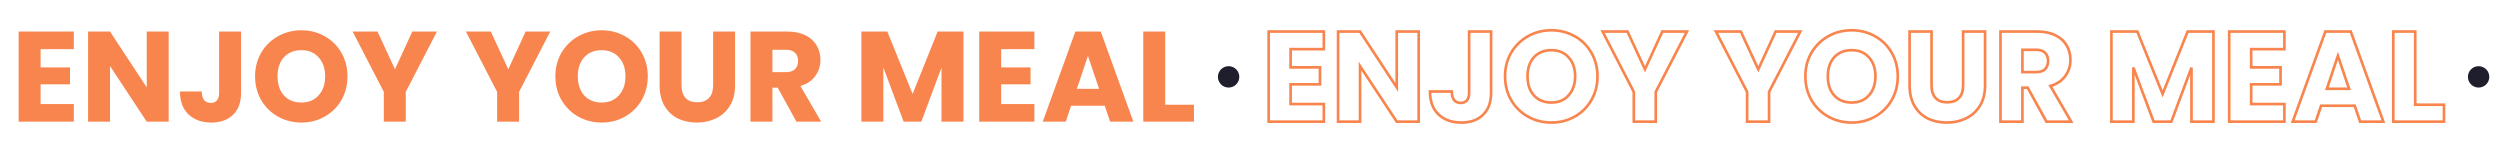 <svg width="1870" height="115" viewBox="0 0 1870 115" fill="none" xmlns="http://www.w3.org/2000/svg">
<path d="M30.368 36.76V50.392H52.352V63.064H30.368V77.848H55.232V91H13.952V23.608H55.232V36.76H30.368ZM126.178 91H109.762L82.305 49.432V91H65.889V23.608H82.305L109.762 65.368V23.608H126.178V91ZM180.317 23.608V69.496C180.317 76.6 178.301 82.072 174.269 85.912C170.301 89.752 164.925 91.672 158.141 91.672C151.037 91.672 145.341 89.656 141.053 85.624C136.765 81.592 134.621 75.864 134.621 68.44H150.941C150.941 71.256 151.517 73.4 152.669 74.872C153.821 76.28 155.485 76.984 157.661 76.984C159.645 76.984 161.181 76.344 162.269 75.064C163.357 73.784 163.901 71.928 163.901 69.496V23.608H180.317ZM225.449 91.672C219.113 91.672 213.289 90.2 207.977 87.256C202.729 84.312 198.537 80.216 195.401 74.968C192.329 69.656 190.793 63.704 190.793 57.112C190.793 50.52 192.329 44.6 195.401 39.352C198.537 34.104 202.729 30.008 207.977 27.064C213.289 24.12 219.113 22.648 225.449 22.648C231.785 22.648 237.577 24.12 242.825 27.064C248.137 30.008 252.297 34.104 255.305 39.352C258.377 44.6 259.913 50.52 259.913 57.112C259.913 63.704 258.377 69.656 255.305 74.968C252.233 80.216 248.073 84.312 242.825 87.256C237.577 90.2 231.785 91.672 225.449 91.672ZM225.449 76.696C230.825 76.696 235.113 74.904 238.313 71.32C241.577 67.736 243.209 63 243.209 57.112C243.209 51.16 241.577 46.424 238.313 42.904C235.113 39.32 230.825 37.528 225.449 37.528C220.009 37.528 215.657 39.288 212.393 42.808C209.193 46.328 207.593 51.096 207.593 57.112C207.593 63.064 209.193 67.832 212.393 71.416C215.657 74.936 220.009 76.696 225.449 76.696ZM326.838 23.608L303.51 68.728V91H287.094V68.728L263.766 23.608H282.39L295.446 51.832L308.406 23.608H326.838ZM411.588 23.608L388.26 68.728V91H371.844V68.728L348.516 23.608H367.14L380.196 51.832L393.156 23.608H411.588ZM450.074 91.672C443.738 91.672 437.914 90.2 432.602 87.256C427.354 84.312 423.162 80.216 420.026 74.968C416.954 69.656 415.418 63.704 415.418 57.112C415.418 50.52 416.954 44.6 420.026 39.352C423.162 34.104 427.354 30.008 432.602 27.064C437.914 24.12 443.738 22.648 450.074 22.648C456.41 22.648 462.202 24.12 467.45 27.064C472.762 30.008 476.922 34.104 479.93 39.352C483.002 44.6 484.538 50.52 484.538 57.112C484.538 63.704 483.002 69.656 479.93 74.968C476.858 80.216 472.698 84.312 467.45 87.256C462.202 90.2 456.41 91.672 450.074 91.672ZM450.074 76.696C455.45 76.696 459.738 74.904 462.938 71.32C466.202 67.736 467.834 63 467.834 57.112C467.834 51.16 466.202 46.424 462.938 42.904C459.738 39.32 455.45 37.528 450.074 37.528C444.634 37.528 440.282 39.288 437.018 42.808C433.818 46.328 432.218 51.096 432.218 57.112C432.218 63.064 433.818 67.832 437.018 71.416C440.282 74.936 444.634 76.696 450.074 76.696ZM509.799 23.608V63.928C509.799 67.96 510.791 71.064 512.775 73.24C514.759 75.416 517.671 76.504 521.511 76.504C525.351 76.504 528.295 75.416 530.343 73.24C532.391 71.064 533.415 67.96 533.415 63.928V23.608H549.831V63.832C549.831 69.848 548.551 74.936 545.991 79.096C543.431 83.256 539.975 86.392 535.623 88.504C531.335 90.616 526.535 91.672 521.223 91.672C515.911 91.672 511.143 90.648 506.919 88.6C502.759 86.488 499.463 83.352 497.031 79.192C494.599 74.968 493.383 69.848 493.383 63.832V23.608H509.799ZM595.726 91L581.71 65.56H577.774V91H561.358V23.608H588.91C594.222 23.608 598.734 24.536 602.446 26.392C606.222 28.248 609.038 30.808 610.894 34.072C612.75 37.272 613.678 40.856 613.678 44.824C613.678 49.304 612.398 53.304 609.838 56.824C607.342 60.344 603.63 62.84 598.702 64.312L614.254 91H595.726ZM577.774 53.944H587.95C590.958 53.944 593.198 53.208 594.67 51.736C596.206 50.264 596.974 48.184 596.974 45.496C596.974 42.936 596.206 40.92 594.67 39.448C593.198 37.976 590.958 37.24 587.95 37.24H577.774V53.944ZM720.647 23.608V91H704.231V50.584L689.159 91H675.911L660.743 50.488V91H644.327V23.608H663.719L682.631 70.264L701.351 23.608H720.647ZM748.868 36.76V50.392H770.852V63.064H748.868V77.848H773.732V91H732.452V23.608H773.732V36.76H748.868ZM826.342 79.096H801.19L797.158 91H779.974L804.358 23.608H823.366L847.75 91H830.374L826.342 79.096ZM822.118 66.424L813.766 41.752L805.51 66.424H822.118ZM871.587 78.328H893.091V91H855.171V23.608H871.587V78.328Z" fill="#F9854E"/>
<circle cx="919" cy="57.5" r="8" fill="#1E1E2D"/>
<path d="M965.368 36.76V35.76H964.368V36.76H965.368ZM965.368 50.392H964.368V51.392H965.368V50.392ZM987.352 50.392H988.352V49.392H987.352V50.392ZM987.352 63.064V64.064H988.352V63.064H987.352ZM965.368 63.064V62.064H964.368V63.064H965.368ZM965.368 77.848H964.368V78.848H965.368V77.848ZM990.232 77.848H991.232V76.848H990.232V77.848ZM990.232 91V92H991.232V91H990.232ZM948.952 91H947.952V92H948.952V91ZM948.952 23.608V22.608H947.952V23.608H948.952ZM990.232 23.608H991.232V22.608H990.232V23.608ZM990.232 36.76V37.76H991.232V36.76H990.232ZM964.368 36.76V50.392H966.368V36.76H964.368ZM965.368 51.392H987.352V49.392H965.368V51.392ZM986.352 50.392V63.064H988.352V50.392H986.352ZM987.352 62.064H965.368V64.064H987.352V62.064ZM964.368 63.064V77.848H966.368V63.064H964.368ZM965.368 78.848H990.232V76.848H965.368V78.848ZM989.232 77.848V91H991.232V77.848H989.232ZM990.232 90H948.952V92H990.232V90ZM949.952 91V23.608H947.952V91H949.952ZM948.952 24.608H990.232V22.608H948.952V24.608ZM989.232 23.608V36.76H991.232V23.608H989.232ZM990.232 35.76H965.368V37.76H990.232V35.76ZM1061.18 91V92H1062.18V91H1061.18ZM1044.76 91L1043.93 91.551L1044.22 92H1044.76V91ZM1017.31 49.432L1018.14 48.881L1016.31 46.104V49.432H1017.31ZM1017.31 91V92H1018.31V91H1017.31ZM1000.89 91H999.889V92H1000.89V91ZM1000.89 23.608V22.608H999.889V23.608H1000.89ZM1017.31 23.608L1018.14 23.059L1017.84 22.608H1017.31V23.608ZM1044.76 65.368L1043.93 65.917L1045.76 68.709V65.368H1044.76ZM1044.76 23.608V22.608H1043.76V23.608H1044.76ZM1061.18 23.608H1062.18V22.608H1061.18V23.608ZM1061.18 90H1044.76V92H1061.18V90ZM1045.6 90.449L1018.14 48.881L1016.47 49.983L1043.93 91.551L1045.6 90.449ZM1016.31 49.432V91H1018.31V49.432H1016.31ZM1017.31 90H1000.89V92H1017.31V90ZM1001.89 91V23.608H999.889V91H1001.89ZM1000.89 24.608H1017.31V22.608H1000.89V24.608ZM1016.47 24.157L1043.93 65.917L1045.6 64.819L1018.14 23.059L1016.47 24.157ZM1045.76 65.368V23.608H1043.76V65.368H1045.76ZM1044.76 24.608H1061.18V22.608H1044.76V24.608ZM1060.18 23.608V91H1062.18V23.608H1060.18ZM1115.32 23.608H1116.32V22.608H1115.32V23.608ZM1109.27 85.912L1108.58 85.188L1108.57 85.193L1109.27 85.912ZM1076.05 85.624L1075.37 86.353L1076.05 85.624ZM1069.62 68.44V67.44H1068.62V68.44H1069.62ZM1085.94 68.44H1086.94V67.44H1085.94V68.44ZM1087.67 74.872L1086.88 75.488L1086.89 75.497L1086.9 75.505L1087.67 74.872ZM1097.27 75.064L1096.51 74.416L1097.27 75.064ZM1098.9 23.608V22.608H1097.9V23.608H1098.9ZM1114.32 23.608V69.496H1116.32V23.608H1114.32ZM1114.32 69.496C1114.32 76.406 1112.36 81.585 1108.58 85.188L1109.96 86.636C1114.24 82.559 1116.32 76.794 1116.32 69.496H1114.32ZM1108.57 85.193C1104.83 88.814 1099.73 90.672 1093.14 90.672V92.672C1100.12 92.672 1105.77 90.69 1109.96 86.631L1108.57 85.193ZM1093.14 90.672C1086.24 90.672 1080.8 88.718 1076.74 84.895L1075.37 86.353C1079.88 90.594 1085.84 92.672 1093.14 92.672V90.672ZM1076.74 84.895C1072.7 81.099 1070.62 75.665 1070.62 68.44H1068.62C1068.62 76.063 1070.83 82.085 1075.37 86.353L1076.74 84.895ZM1069.62 69.44H1085.94V67.44H1069.62V69.44ZM1084.94 68.44C1084.94 71.371 1085.54 73.771 1086.88 75.488L1088.46 74.256C1087.5 73.029 1086.94 71.141 1086.94 68.44H1084.94ZM1086.9 75.505C1088.27 77.192 1090.25 77.984 1092.66 77.984V75.984C1090.72 75.984 1089.37 75.368 1088.44 74.239L1086.9 75.505ZM1092.66 77.984C1094.88 77.984 1096.72 77.256 1098.03 75.712L1096.51 74.416C1095.64 75.432 1094.41 75.984 1092.66 75.984V77.984ZM1098.03 75.712C1099.33 74.185 1099.9 72.061 1099.9 69.496H1097.9C1097.9 71.795 1097.39 73.383 1096.51 74.416L1098.03 75.712ZM1099.9 69.496V23.608H1097.9V69.496H1099.9ZM1098.9 24.608H1115.32V22.608H1098.9V24.608ZM1142.98 87.256L1142.49 88.128L1142.49 88.131L1142.98 87.256ZM1130.4 74.968L1129.54 75.469L1129.54 75.475L1129.54 75.481L1130.4 74.968ZM1130.4 39.352L1129.54 38.839L1129.54 38.847L1130.4 39.352ZM1142.98 27.064L1142.49 26.189L1142.49 26.192L1142.98 27.064ZM1177.83 27.064L1177.34 27.936L1177.34 27.939L1177.83 27.064ZM1190.31 39.352L1189.44 39.849L1189.44 39.857L1190.31 39.352ZM1190.31 74.968L1191.17 75.473L1191.17 75.469L1190.31 74.968ZM1177.83 87.256L1178.31 88.128L1177.83 87.256ZM1173.31 71.32L1172.57 70.647L1172.57 70.654L1173.31 71.32ZM1173.31 42.904L1172.57 43.57L1172.57 43.577L1172.58 43.584L1173.31 42.904ZM1147.39 42.808L1146.66 42.128L1146.65 42.135L1147.39 42.808ZM1147.39 71.416L1146.65 72.082L1146.65 72.089L1146.66 72.096L1147.39 71.416ZM1160.45 90.672C1154.27 90.672 1148.62 89.24 1143.46 86.381L1142.49 88.131C1147.96 91.16 1153.95 92.672 1160.45 92.672V90.672ZM1143.47 86.384C1138.37 83.527 1134.31 79.556 1131.26 74.455L1129.54 75.481C1132.77 80.876 1137.08 85.097 1142.49 88.128L1143.47 86.384ZM1131.27 74.467C1128.29 69.319 1126.79 63.542 1126.79 57.112H1124.79C1124.79 63.866 1126.37 69.993 1129.54 75.469L1131.27 74.467ZM1126.79 57.112C1126.79 50.682 1128.29 44.939 1131.26 39.857L1129.54 38.847C1126.37 44.261 1124.79 50.358 1124.79 57.112H1126.79ZM1131.26 39.865C1134.31 34.764 1138.37 30.793 1143.47 27.936L1142.49 26.192C1137.08 29.223 1132.77 33.444 1129.54 38.839L1131.26 39.865ZM1143.46 27.939C1148.62 25.081 1154.27 23.648 1160.45 23.648V21.648C1153.95 21.648 1147.96 23.16 1142.49 26.189L1143.46 27.939ZM1160.45 23.648C1166.62 23.648 1172.25 25.081 1177.34 27.936L1178.31 26.192C1172.91 23.16 1166.95 21.648 1160.45 21.648V23.648ZM1177.34 27.939C1182.49 30.794 1186.52 34.76 1189.44 39.849L1191.17 38.855C1188.07 33.448 1183.78 29.221 1178.31 26.189L1177.34 27.939ZM1189.44 39.857C1192.42 44.939 1193.91 50.682 1193.91 57.112H1195.91C1195.91 50.358 1194.34 44.261 1191.17 38.847L1189.44 39.857ZM1193.91 57.112C1193.91 63.542 1192.42 69.319 1189.44 74.467L1191.17 75.469C1194.34 69.993 1195.91 63.866 1195.91 57.112H1193.91ZM1189.44 74.463C1186.46 79.559 1182.43 83.528 1177.34 86.384L1178.31 88.128C1183.72 85.096 1188.01 80.873 1191.17 75.473L1189.44 74.463ZM1177.34 86.384C1172.25 89.24 1166.62 90.672 1160.45 90.672V92.672C1166.95 92.672 1172.91 91.16 1178.31 88.128L1177.34 86.384ZM1160.45 77.696C1166.07 77.696 1170.65 75.809 1174.06 71.986L1172.57 70.654C1169.58 73.999 1165.58 75.696 1160.45 75.696V77.696ZM1174.05 71.993C1177.52 68.188 1179.21 63.193 1179.21 57.112H1177.21C1177.21 62.807 1175.64 67.284 1172.57 70.647L1174.05 71.993ZM1179.21 57.112C1179.21 50.971 1177.52 45.971 1174.05 42.224L1172.58 43.584C1175.63 46.877 1177.21 51.349 1177.21 57.112H1179.21ZM1174.06 42.238C1170.65 38.415 1166.07 36.528 1160.45 36.528V38.528C1165.58 38.528 1169.58 40.225 1172.57 43.57L1174.06 42.238ZM1160.45 36.528C1154.77 36.528 1150.14 38.376 1146.66 42.128L1148.13 43.488C1151.17 40.2 1155.25 38.528 1160.45 38.528V36.528ZM1146.65 42.135C1143.24 45.884 1141.59 50.916 1141.59 57.112H1143.59C1143.59 51.276 1145.14 46.772 1148.13 43.481L1146.65 42.135ZM1141.59 57.112C1141.59 63.249 1143.25 68.274 1146.65 72.082L1148.14 70.75C1145.14 67.39 1143.59 62.879 1143.59 57.112H1141.59ZM1146.66 72.096C1150.14 75.848 1154.77 77.696 1160.45 77.696V75.696C1155.25 75.696 1151.17 74.024 1148.13 70.736L1146.66 72.096ZM1261.84 23.608L1262.73 24.067L1263.48 22.608H1261.84V23.608ZM1238.51 68.728L1237.62 68.269L1237.51 68.485V68.728H1238.51ZM1238.51 91V92H1239.51V91H1238.51ZM1222.09 91H1221.09V92H1222.09V91ZM1222.09 68.728H1223.09V68.485L1222.98 68.269L1222.09 68.728ZM1198.77 23.608V22.608H1197.12L1197.88 24.067L1198.77 23.608ZM1217.39 23.608L1218.3 23.188L1218.03 22.608H1217.39V23.608ZM1230.45 51.832L1229.54 52.252L1230.45 54.221L1231.35 52.249L1230.45 51.832ZM1243.41 23.608V22.608H1242.76L1242.5 23.191L1243.41 23.608ZM1260.95 23.149L1237.62 68.269L1239.4 69.187L1262.73 24.067L1260.95 23.149ZM1237.51 68.728V91H1239.51V68.728H1237.51ZM1238.51 90H1222.09V92H1238.51V90ZM1223.09 91V68.728H1221.09V91H1223.09ZM1222.98 68.269L1199.65 23.149L1197.88 24.067L1221.21 69.187L1222.98 68.269ZM1198.77 24.608H1217.39V22.608H1198.77V24.608ZM1216.48 24.028L1229.54 52.252L1231.35 51.412L1218.3 23.188L1216.48 24.028ZM1231.35 52.249L1244.31 24.025L1242.5 23.191L1229.54 51.415L1231.35 52.249ZM1243.41 24.608H1261.84V22.608H1243.41V24.608ZM1346.59 23.608L1347.48 24.067L1348.23 22.608H1346.59V23.608ZM1323.26 68.728L1322.37 68.269L1322.26 68.485V68.728H1323.26ZM1323.26 91V92H1324.26V91H1323.26ZM1306.84 91H1305.84V92H1306.84V91ZM1306.84 68.728H1307.84V68.485L1307.73 68.269L1306.84 68.728ZM1283.52 23.608V22.608H1281.87L1282.63 24.067L1283.52 23.608ZM1302.14 23.608L1303.05 23.188L1302.78 22.608H1302.14V23.608ZM1315.2 51.832L1314.29 52.252L1315.2 54.221L1316.1 52.249L1315.2 51.832ZM1328.16 23.608V22.608H1327.51L1327.25 23.191L1328.16 23.608ZM1345.7 23.149L1322.37 68.269L1324.15 69.187L1347.48 24.067L1345.7 23.149ZM1322.26 68.728V91H1324.26V68.728H1322.26ZM1323.26 90H1306.84V92H1323.26V90ZM1307.84 91V68.728H1305.84V91H1307.84ZM1307.73 68.269L1284.4 23.149L1282.63 24.067L1305.96 69.187L1307.73 68.269ZM1283.52 24.608H1302.14V22.608H1283.52V24.608ZM1301.23 24.028L1314.29 52.252L1316.1 51.412L1303.05 23.188L1301.23 24.028ZM1316.1 52.249L1329.06 24.025L1327.25 23.191L1314.29 51.415L1316.1 52.249ZM1328.16 24.608H1346.59V22.608H1328.16V24.608ZM1367.6 87.256L1367.11 88.128L1367.12 88.131L1367.6 87.256ZM1355.03 74.968L1354.16 75.469L1354.16 75.475L1354.17 75.481L1355.03 74.968ZM1355.03 39.352L1354.17 38.839L1354.16 38.847L1355.03 39.352ZM1367.6 27.064L1367.12 26.189L1367.11 26.192L1367.6 27.064ZM1402.45 27.064L1401.96 27.936L1401.97 27.939L1402.45 27.064ZM1414.93 39.352L1414.06 39.849L1414.07 39.857L1414.93 39.352ZM1414.93 74.968L1415.79 75.473L1415.8 75.469L1414.93 74.968ZM1402.45 87.256L1402.94 88.128L1402.45 87.256ZM1397.94 71.32L1397.2 70.647L1397.19 70.654L1397.94 71.32ZM1397.94 42.904L1397.19 43.57L1397.2 43.577L1397.2 43.584L1397.94 42.904ZM1372.02 42.808L1371.28 42.128L1371.28 42.135L1372.02 42.808ZM1372.02 71.416L1371.27 72.082L1371.28 72.089L1371.28 72.096L1372.02 71.416ZM1385.07 90.672C1378.9 90.672 1373.24 89.24 1368.09 86.381L1367.12 88.131C1372.58 91.16 1378.58 92.672 1385.07 92.672V90.672ZM1368.09 86.384C1363 83.527 1358.93 79.556 1355.88 74.455L1354.17 75.481C1357.39 80.876 1361.71 85.097 1367.11 88.128L1368.09 86.384ZM1355.89 74.467C1352.91 69.319 1351.42 63.542 1351.42 57.112H1349.42C1349.42 63.866 1350.99 69.993 1354.16 75.469L1355.89 74.467ZM1351.42 57.112C1351.42 50.682 1352.91 44.939 1355.89 39.857L1354.16 38.847C1350.99 44.261 1349.42 50.358 1349.42 57.112H1351.42ZM1355.88 39.865C1358.93 34.764 1363 30.793 1368.09 27.936L1367.11 26.192C1361.71 29.223 1357.39 33.444 1354.17 38.839L1355.88 39.865ZM1368.09 27.939C1373.24 25.081 1378.9 23.648 1385.07 23.648V21.648C1378.58 21.648 1372.58 23.16 1367.12 26.189L1368.09 27.939ZM1385.07 23.648C1391.25 23.648 1396.87 25.081 1401.96 27.936L1402.94 26.192C1397.53 23.16 1391.57 21.648 1385.07 21.648V23.648ZM1401.97 27.939C1407.12 30.794 1411.15 34.76 1414.06 39.849L1415.8 38.855C1412.7 33.448 1408.41 29.221 1402.93 26.189L1401.97 27.939ZM1414.07 39.857C1417.04 44.939 1418.54 50.682 1418.54 57.112H1420.54C1420.54 50.358 1418.96 44.261 1415.79 38.847L1414.07 39.857ZM1418.54 57.112C1418.54 63.542 1417.04 69.319 1414.06 74.467L1415.8 75.469C1418.96 69.993 1420.54 63.866 1420.54 57.112H1418.54ZM1414.07 74.463C1411.08 79.559 1407.05 83.528 1401.96 86.384L1402.94 88.128C1408.34 85.096 1412.63 80.873 1415.79 75.473L1414.07 74.463ZM1401.96 86.384C1396.87 89.24 1391.25 90.672 1385.07 90.672V92.672C1391.57 92.672 1397.53 91.16 1402.94 88.128L1401.96 86.384ZM1385.07 77.696C1390.7 77.696 1395.27 75.809 1398.68 71.986L1397.19 70.654C1394.21 73.999 1390.2 75.696 1385.07 75.696V77.696ZM1398.68 71.993C1402.14 68.188 1403.83 63.193 1403.83 57.112H1401.83C1401.83 62.807 1400.26 67.284 1397.2 70.647L1398.68 71.993ZM1403.83 57.112C1403.83 50.971 1402.15 45.971 1398.67 42.224L1397.2 43.584C1400.26 46.877 1401.83 51.349 1401.83 57.112H1403.83ZM1398.68 42.238C1395.27 38.415 1390.7 36.528 1385.07 36.528V38.528C1390.2 38.528 1394.21 40.225 1397.19 43.57L1398.68 42.238ZM1385.07 36.528C1379.4 36.528 1374.76 38.376 1371.28 42.128L1372.75 43.488C1375.8 40.2 1379.87 38.528 1385.07 38.528V36.528ZM1371.28 42.135C1367.87 45.884 1366.22 50.916 1366.22 57.112H1368.22C1368.22 51.276 1369.77 46.772 1372.76 43.481L1371.28 42.135ZM1366.22 57.112C1366.22 63.249 1367.87 68.274 1371.27 72.082L1372.76 70.75C1369.76 67.39 1368.22 62.879 1368.22 57.112H1366.22ZM1371.28 72.096C1374.76 75.848 1379.4 77.696 1385.07 77.696V75.696C1379.87 75.696 1375.8 74.024 1372.75 70.736L1371.28 72.096ZM1444.8 23.608H1445.8V22.608H1444.8V23.608ZM1447.77 73.24L1447.04 73.914L1447.77 73.24ZM1465.34 73.24L1466.07 73.925H1466.07L1465.34 73.24ZM1468.41 23.608V22.608H1467.41V23.608H1468.41ZM1484.83 23.608H1485.83V22.608H1484.83V23.608ZM1480.99 79.096L1481.84 79.62L1480.99 79.096ZM1470.62 88.504L1470.19 87.604L1470.18 87.607L1470.62 88.504ZM1441.92 88.6L1441.47 89.492L1441.47 89.496L1441.48 89.5L1441.92 88.6ZM1432.03 79.192L1431.16 79.691L1431.17 79.697L1432.03 79.192ZM1428.38 23.608V22.608H1427.38V23.608H1428.38ZM1443.8 23.608V63.928H1445.8V23.608H1443.8ZM1443.8 63.928C1443.8 68.116 1444.83 71.495 1447.04 73.914L1448.51 72.566C1446.75 70.633 1445.8 67.804 1445.8 63.928H1443.8ZM1447.04 73.914C1449.26 76.356 1452.48 77.504 1456.51 77.504V75.504C1452.86 75.504 1450.25 74.476 1448.51 72.566L1447.04 73.914ZM1456.51 77.504C1460.54 77.504 1463.78 76.356 1466.07 73.925L1464.61 72.555C1462.81 74.477 1460.16 75.504 1456.51 75.504V77.504ZM1466.07 73.925C1468.35 71.507 1469.41 68.124 1469.41 63.928H1467.41C1467.41 67.796 1466.43 70.621 1464.61 72.555L1466.07 73.925ZM1469.41 63.928V23.608H1467.41V63.928H1469.41ZM1468.41 24.608H1484.83V22.608H1468.41V24.608ZM1483.83 23.608V63.832H1485.83V23.608H1483.83ZM1483.83 63.832C1483.83 69.706 1482.58 74.602 1480.14 78.572L1481.84 79.62C1484.52 75.27 1485.83 69.99 1485.83 63.832H1483.83ZM1480.14 78.572C1477.68 82.571 1474.37 85.576 1470.19 87.604L1471.06 89.404C1475.58 87.208 1479.18 83.941 1481.84 79.62L1480.14 78.572ZM1470.18 87.607C1466.05 89.644 1461.4 90.672 1456.22 90.672V92.672C1461.67 92.672 1466.62 91.588 1471.06 89.401L1470.18 87.607ZM1456.22 90.672C1451.04 90.672 1446.43 89.674 1442.36 87.7L1441.48 89.5C1445.86 91.622 1450.78 92.672 1456.22 92.672V90.672ZM1442.37 87.708C1438.39 85.686 1435.23 82.687 1432.89 78.687L1431.17 79.697C1433.69 84.017 1437.13 87.29 1441.47 89.492L1442.37 87.708ZM1432.9 78.693C1430.57 74.653 1429.38 69.714 1429.38 63.832H1427.38C1427.38 69.982 1428.63 75.283 1431.16 79.691L1432.9 78.693ZM1429.38 63.832V23.608H1427.38V63.832H1429.38ZM1428.38 24.608H1444.8V22.608H1428.38V24.608ZM1530.73 91L1529.85 91.483L1530.14 92H1530.73V91ZM1516.71 65.56L1517.59 65.077L1517.3 64.56H1516.71V65.56ZM1512.77 65.56V64.56H1511.77V65.56H1512.77ZM1512.77 91V92H1513.77V91H1512.77ZM1496.36 91H1495.36V92H1496.36V91ZM1496.36 23.608V22.608H1495.36V23.608H1496.36ZM1537.45 26.392L1537 27.286L1537.01 27.289L1537.45 26.392ZM1545.89 34.072L1545.02 34.566L1545.03 34.574L1545.89 34.072ZM1544.84 56.824L1544.03 56.236L1544.02 56.246L1544.84 56.824ZM1533.7 64.312L1533.42 63.354L1532.2 63.718L1532.84 64.816L1533.7 64.312ZM1549.25 91V92H1550.99L1550.12 90.496L1549.25 91ZM1512.77 53.944H1511.77V54.944H1512.77V53.944ZM1529.67 51.736L1528.98 51.014L1528.97 51.021L1528.96 51.029L1529.67 51.736ZM1529.67 39.448L1528.96 40.155L1528.97 40.163L1528.98 40.17L1529.67 39.448ZM1512.77 37.24V36.24H1511.77V37.24H1512.77ZM1531.6 90.517L1517.59 65.077L1515.83 66.043L1529.85 91.483L1531.6 90.517ZM1516.71 64.56H1512.77V66.56H1516.71V64.56ZM1511.77 65.56V91H1513.77V65.56H1511.77ZM1512.77 90H1496.36V92H1512.77V90ZM1497.36 91V23.608H1495.36V91H1497.36ZM1496.36 24.608H1523.91V22.608H1496.36V24.608ZM1523.91 24.608C1529.11 24.608 1533.46 25.517 1537 27.286L1537.89 25.498C1534.01 23.555 1529.34 22.608 1523.91 22.608V24.608ZM1537.01 27.289C1540.62 29.068 1543.28 31.497 1545.02 34.566L1546.76 33.578C1544.8 30.119 1541.82 27.428 1537.89 25.494L1537.01 27.289ZM1545.03 34.574C1546.79 37.61 1547.68 41.019 1547.68 44.824H1549.68C1549.68 40.693 1548.71 36.934 1546.76 33.57L1545.03 34.574ZM1547.68 44.824C1547.68 49.099 1546.46 52.892 1544.03 56.236L1545.65 57.412C1548.34 53.716 1549.68 49.509 1549.68 44.824H1547.68ZM1544.02 56.246C1541.68 59.55 1538.17 61.933 1533.42 63.354L1533.99 65.27C1539.09 63.747 1543.01 61.138 1545.65 57.402L1544.02 56.246ZM1532.84 64.816L1548.39 91.504L1550.12 90.496L1534.57 63.809L1532.84 64.816ZM1549.25 90H1530.73V92H1549.25V90ZM1512.77 54.944H1522.95V52.944H1512.77V54.944ZM1522.95 54.944C1526.11 54.944 1528.65 54.172 1530.38 52.443L1528.96 51.029C1527.75 52.244 1525.81 52.944 1522.95 52.944V54.944ZM1530.36 52.458C1532.14 50.751 1532.97 48.38 1532.97 45.496H1530.97C1530.97 47.987 1530.27 49.778 1528.98 51.014L1530.36 52.458ZM1532.97 45.496C1532.97 42.723 1532.13 40.424 1530.36 38.726L1528.98 40.17C1530.28 41.416 1530.97 43.149 1530.97 45.496H1532.97ZM1530.38 38.741C1528.65 37.012 1526.11 36.24 1522.95 36.24V38.24C1525.81 38.24 1527.75 38.94 1528.96 40.155L1530.38 38.741ZM1522.95 36.24H1512.77V38.24H1522.95V36.24ZM1511.77 37.24V53.944H1513.77V37.24H1511.77ZM1655.65 23.608H1656.65V22.608H1655.65V23.608ZM1655.65 91V92H1656.65V91H1655.65ZM1639.23 91H1638.23V92H1639.23V91ZM1639.23 50.584H1640.23L1638.29 50.235L1639.23 50.584ZM1624.16 91V92H1624.85L1625.1 91.349L1624.16 91ZM1610.91 91L1609.97 91.351L1610.22 92H1610.91V91ZM1595.74 50.488L1596.68 50.137L1594.74 50.488H1595.74ZM1595.74 91V92H1596.74V91H1595.74ZM1579.33 91H1578.33V92H1579.33V91ZM1579.33 23.608V22.608H1578.33V23.608H1579.33ZM1598.72 23.608L1599.65 23.232L1599.39 22.608H1598.72V23.608ZM1617.63 70.264L1616.7 70.64L1617.64 72.938L1618.56 70.636L1617.63 70.264ZM1636.35 23.608V22.608H1635.67L1635.42 23.236L1636.35 23.608ZM1654.65 23.608V91H1656.65V23.608H1654.65ZM1655.65 90H1639.23V92H1655.65V90ZM1640.23 91V50.584H1638.23V91H1640.23ZM1638.29 50.235L1623.22 90.651L1625.1 91.349L1640.17 50.933L1638.29 50.235ZM1624.16 90H1610.91V92H1624.16V90ZM1611.85 90.649L1596.68 50.137L1594.81 50.839L1609.97 91.351L1611.85 90.649ZM1594.74 50.488V91H1596.74V50.488H1594.74ZM1595.74 90H1579.33V92H1595.74V90ZM1580.33 91V23.608H1578.33V91H1580.33ZM1579.33 24.608H1598.72V22.608H1579.33V24.608ZM1597.79 23.984L1616.7 70.64L1618.56 69.888L1599.65 23.232L1597.79 23.984ZM1618.56 70.636L1637.28 23.98L1635.42 23.236L1616.7 69.892L1618.56 70.636ZM1636.35 24.608H1655.65V22.608H1636.35V24.608ZM1683.87 36.76V35.76H1682.87V36.76H1683.87ZM1683.87 50.392H1682.87V51.392H1683.87V50.392ZM1705.85 50.392H1706.85V49.392H1705.85V50.392ZM1705.85 63.064V64.064H1706.85V63.064H1705.85ZM1683.87 63.064V62.064H1682.87V63.064H1683.87ZM1683.87 77.848H1682.87V78.848H1683.87V77.848ZM1708.73 77.848H1709.73V76.848H1708.73V77.848ZM1708.73 91V92H1709.73V91H1708.73ZM1667.45 91H1666.45V92H1667.45V91ZM1667.45 23.608V22.608H1666.45V23.608H1667.45ZM1708.73 23.608H1709.73V22.608H1708.73V23.608ZM1708.73 36.76V37.76H1709.73V36.76H1708.73ZM1682.87 36.76V50.392H1684.87V36.76H1682.87ZM1683.87 51.392H1705.85V49.392H1683.87V51.392ZM1704.85 50.392V63.064H1706.85V50.392H1704.85ZM1705.85 62.064H1683.87V64.064H1705.85V62.064ZM1682.87 63.064V77.848H1684.87V63.064H1682.87ZM1683.87 78.848H1708.73V76.848H1683.87V78.848ZM1707.73 77.848V91H1709.73V77.848H1707.73ZM1708.73 90H1667.45V92H1708.73V90ZM1668.45 91V23.608H1666.45V91H1668.45ZM1667.45 24.608H1708.73V22.608H1667.45V24.608ZM1707.73 23.608V36.76H1709.73V23.608H1707.73ZM1708.73 35.76H1683.87V37.76H1708.73V35.76ZM1761.34 79.096L1762.29 78.775L1762.06 78.096H1761.34V79.096ZM1736.19 79.096V78.096H1735.47L1735.24 78.775L1736.19 79.096ZM1732.16 91V92H1732.87L1733.1 91.321L1732.16 91ZM1714.97 91L1714.03 90.66L1713.55 92H1714.97V91ZM1739.36 23.608V22.608H1738.66L1738.42 23.268L1739.36 23.608ZM1758.37 23.608L1759.31 23.268L1759.07 22.608H1758.37V23.608ZM1782.75 91V92H1784.17L1783.69 90.66L1782.75 91ZM1765.37 91L1764.43 91.321L1764.66 92H1765.37V91ZM1757.12 66.424V67.424H1758.51L1758.06 66.103L1757.12 66.424ZM1748.77 41.752L1749.71 41.431L1748.76 38.617L1747.82 41.435L1748.77 41.752ZM1740.51 66.424L1739.56 66.107L1739.12 67.424H1740.51V66.424ZM1761.34 78.096H1736.19V80.096H1761.34V78.096ZM1735.24 78.775L1731.21 90.679L1733.1 91.321L1737.14 79.417L1735.24 78.775ZM1732.16 90H1714.97V92H1732.16V90ZM1715.91 91.34L1740.3 23.948L1738.42 23.268L1714.03 90.66L1715.91 91.34ZM1739.36 24.608H1758.37V22.608H1739.36V24.608ZM1757.43 23.948L1781.81 91.34L1783.69 90.66L1759.31 23.268L1757.43 23.948ZM1782.75 90H1765.37V92H1782.75V90ZM1766.32 90.679L1762.29 78.775L1760.39 79.417L1764.43 91.321L1766.32 90.679ZM1758.06 66.103L1749.71 41.431L1747.82 42.073L1756.17 66.745L1758.06 66.103ZM1747.82 41.435L1739.56 66.107L1741.46 66.741L1749.71 42.069L1747.82 41.435ZM1740.51 67.424H1757.12V65.424H1740.51V67.424ZM1806.59 78.328H1805.59V79.328H1806.59V78.328ZM1828.09 78.328H1829.09V77.328H1828.09V78.328ZM1828.09 91V92H1829.09V91H1828.09ZM1790.17 91H1789.17V92H1790.17V91ZM1790.17 23.608V22.608H1789.17V23.608H1790.17ZM1806.59 23.608H1807.59V22.608H1806.59V23.608ZM1806.59 79.328H1828.09V77.328H1806.59V79.328ZM1827.09 78.328V91H1829.09V78.328H1827.09ZM1828.09 90H1790.17V92H1828.09V90ZM1791.17 91V23.608H1789.17V91H1791.17ZM1790.17 24.608H1806.59V22.608H1790.17V24.608ZM1805.59 23.608V78.328H1807.59V23.608H1805.59Z" fill="#F9854E"/>
<circle cx="1854" cy="57.5" r="8" fill="#1E1E2D"/>
</svg>

